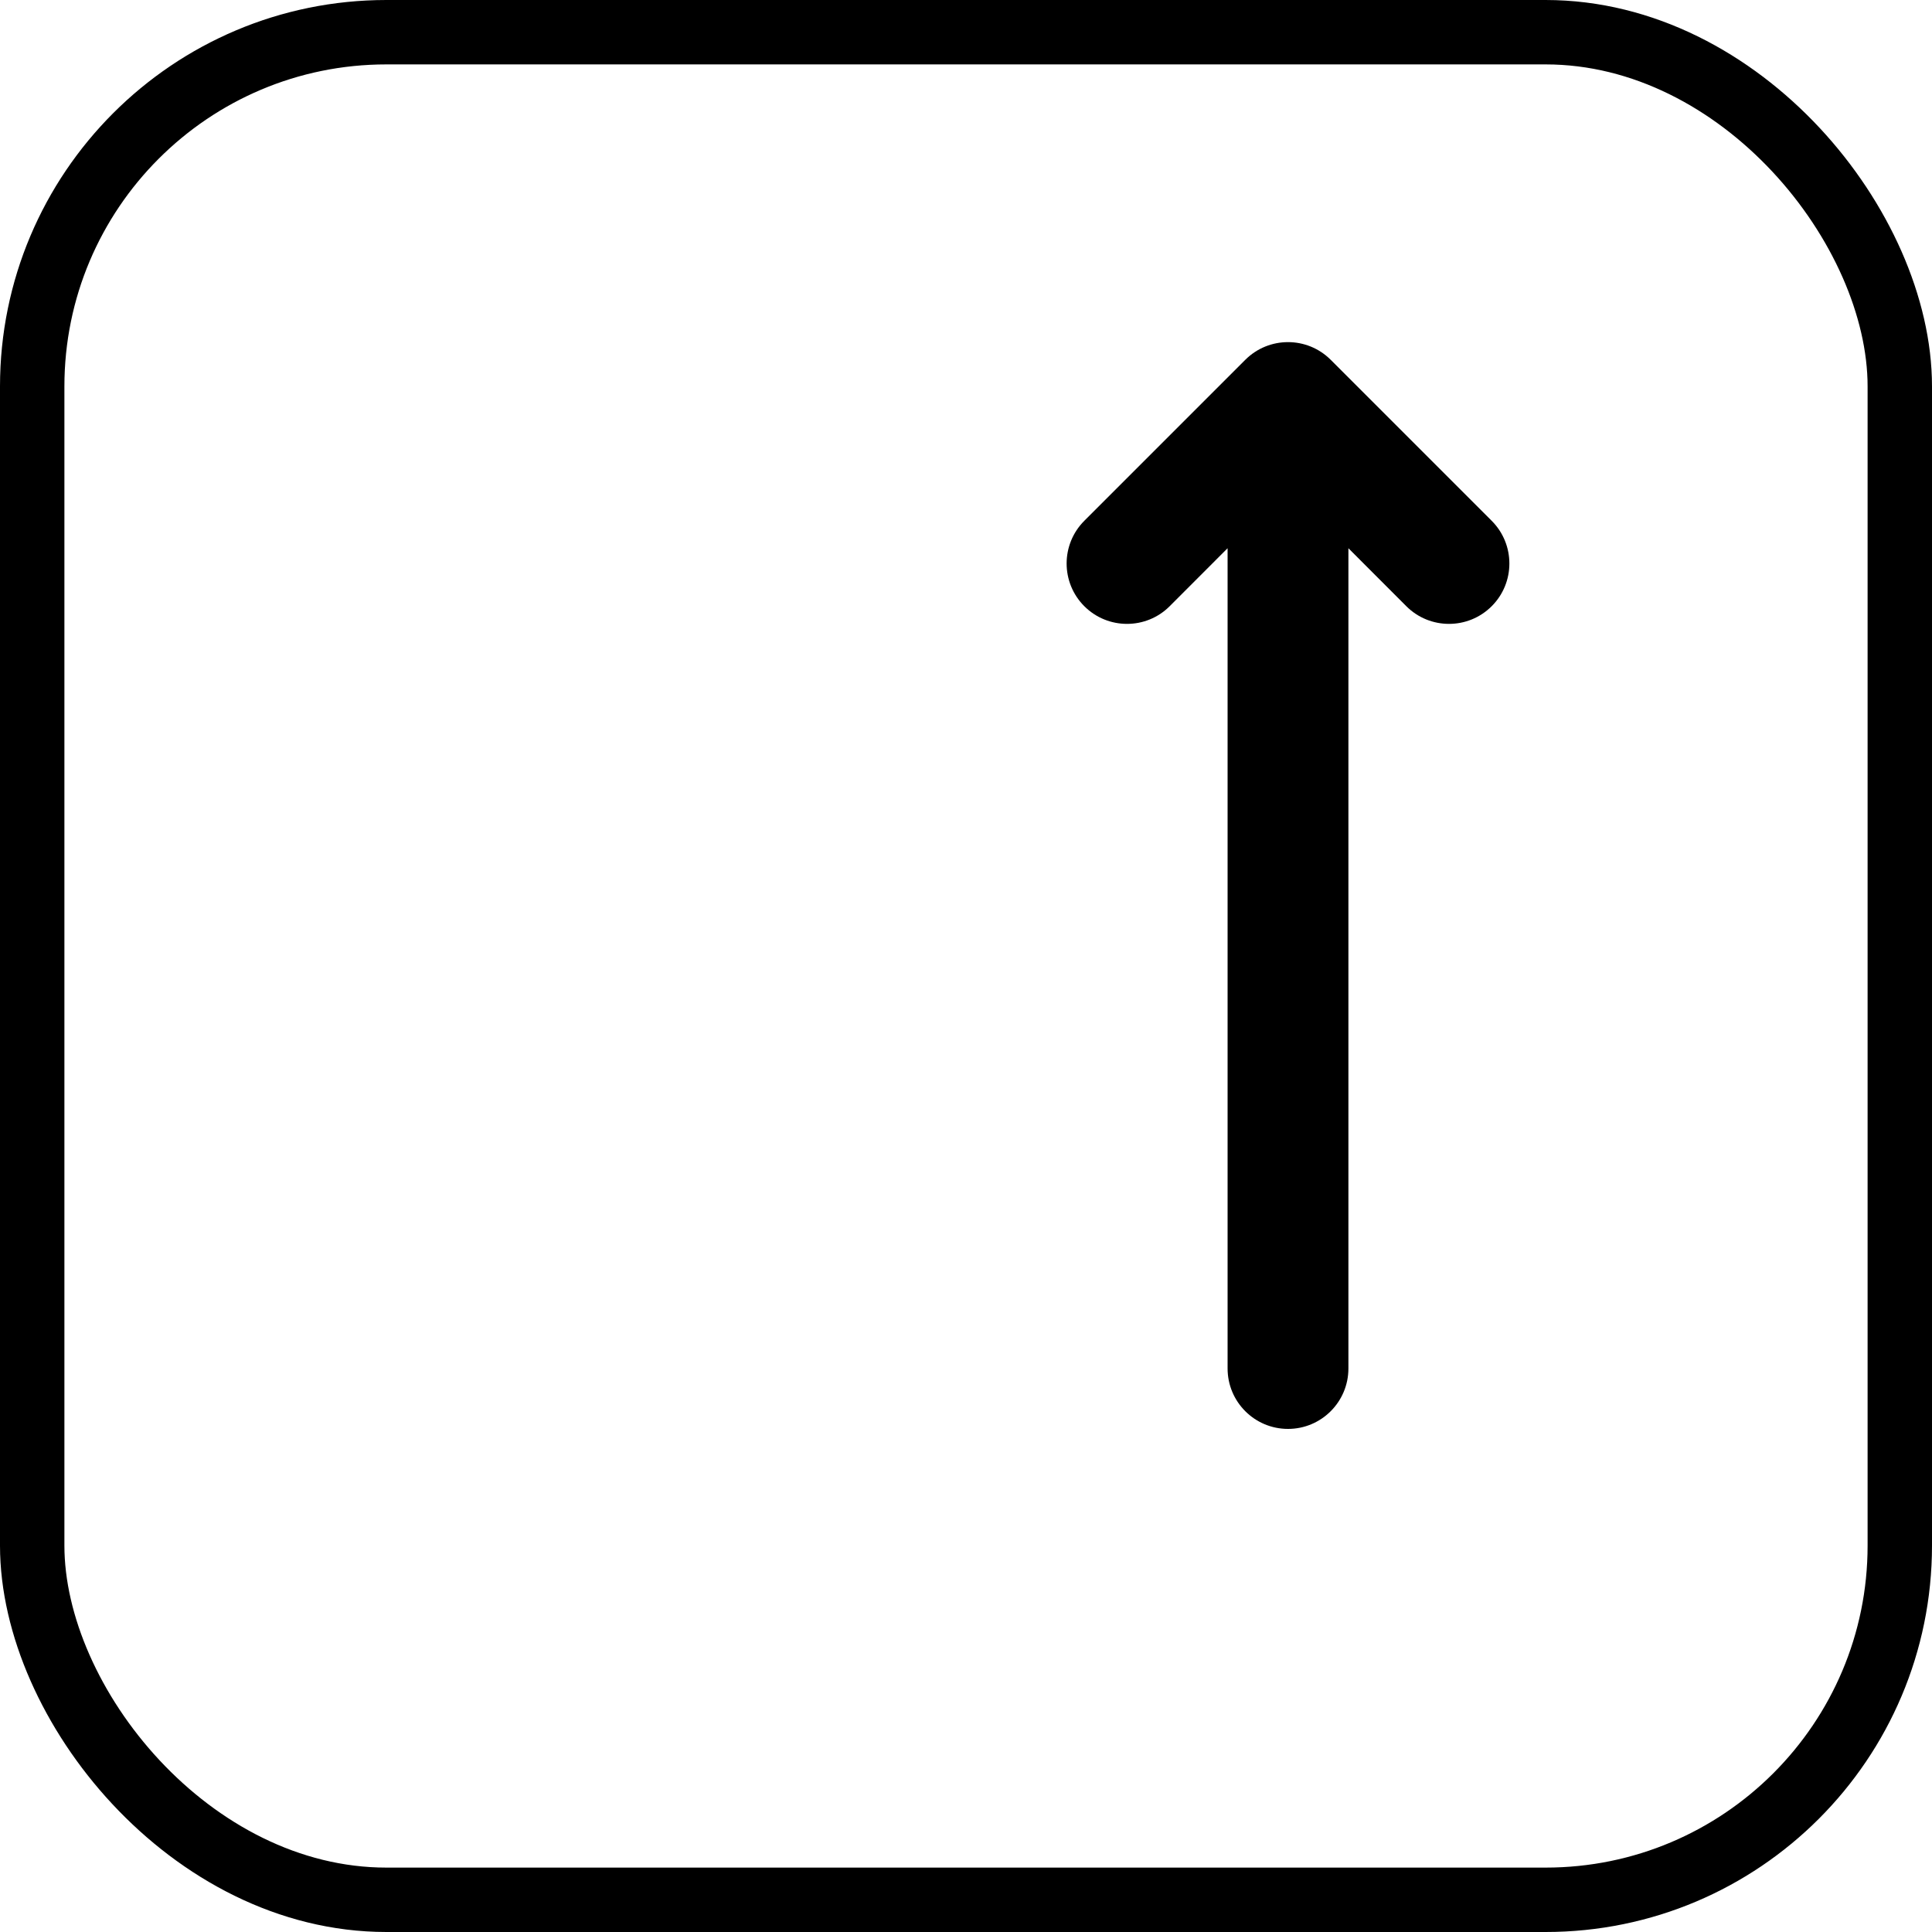<svg width="30" height="30" viewBox="0 0 30 30" fill="none" xmlns="http://www.w3.org/2000/svg">
<path d="M16.837 9.413C17.203 9.779 17.797 9.779 18.163 9.413L19.062 8.513L19.062 21.25C19.062 21.768 19.482 22.188 20 22.188C20.518 22.188 20.938 21.768 20.938 21.25L20.938 8.513L21.837 9.413C22.203 9.779 22.797 9.779 23.163 9.413C23.529 9.047 23.529 8.453 23.163 8.087L20.663 5.587C20.297 5.221 19.703 5.221 19.337 5.587L16.837 8.087C16.471 8.453 16.471 9.047 16.837 9.413Z" fill="black"/>
<rect x="0.5" y="0.5" width="29" height="29" rx="5.5" stroke="black"/>
</svg>
